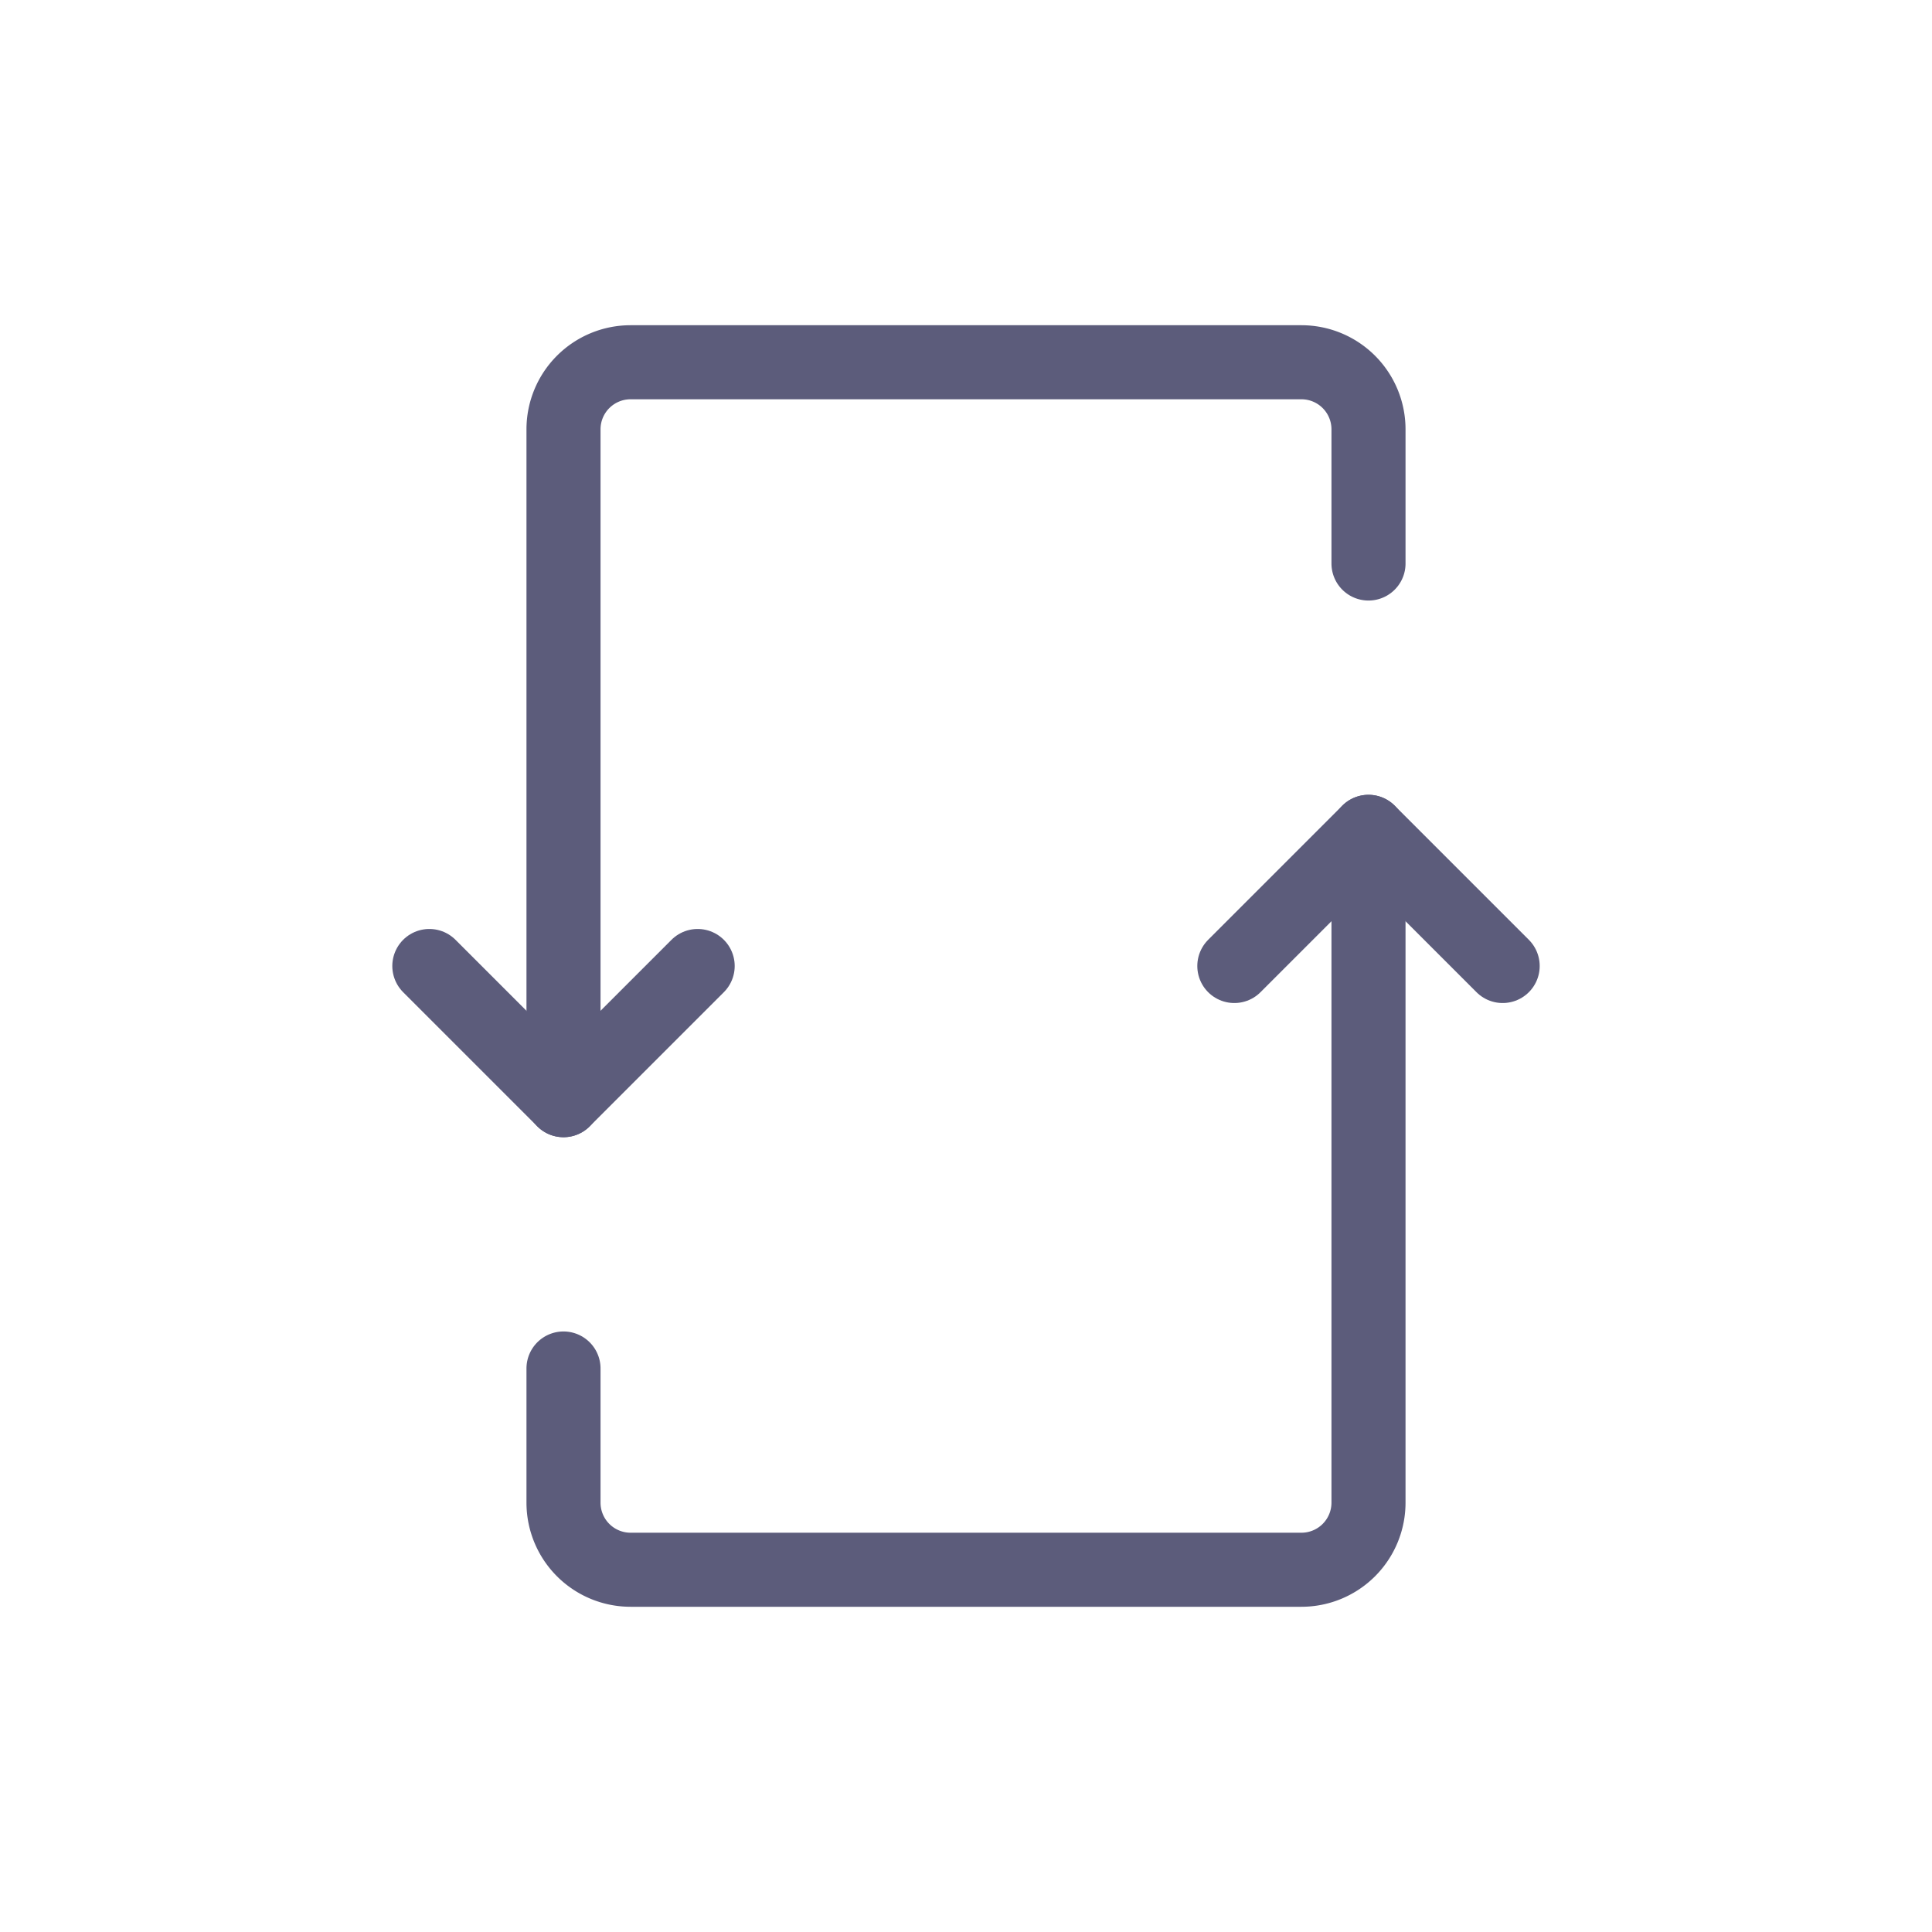 <!DOCTYPE svg PUBLIC "-//W3C//DTD SVG 1.1//EN" "http://www.w3.org/Graphics/SVG/1.1/DTD/svg11.dtd">
<!-- Uploaded to: SVG Repo, www.svgrepo.com, Transformed by: SVG Repo Mixer Tools -->
<svg fill="#000000" width="120px" height="120px" viewBox="-2.4 -2.4 28.80 28.80" id="repost-2" data-name="Flat Line" xmlns="http://www.w3.org/2000/svg" class="icon flat-line">
<g id="SVGRepo_bgCarrier" stroke-width="0"/>
<g id="SVGRepo_tracerCarrier" stroke-linecap="round" stroke-linejoin="round"/>
<g id="SVGRepo_iconCarrier">
<path id="primary" d="M18,6V4a1,1,0,0,0-1-1H7A1,1,0,0,0,6,4V14" style="fill: none; stroke: #5c5c7b; stroke-linecap: round; stroke-linejoin: round; stroke-width:1.104;"/>
<path id="primary-2" data-name="primary" d="M6,18v2a1,1,0,0,0,1,1H17a1,1,0,0,0,1-1V10" style="fill: none; stroke: #5c5c7b; stroke-linecap: round; stroke-linejoin: round; stroke-width:1.104;"/>
<polyline id="primary-3" data-name="primary" points="8 12 6 14 4 12" style="fill: none; stroke: #5c5c7b; stroke-linecap: round; stroke-linejoin: round; stroke-width:1.104;"/>
<polyline id="primary-4" data-name="primary" points="16 12 18 10 20 12" style="fill: none; stroke: #5c5c7b; stroke-linecap: round; stroke-linejoin: round; stroke-width:1.104;"/>
</g>
</svg>